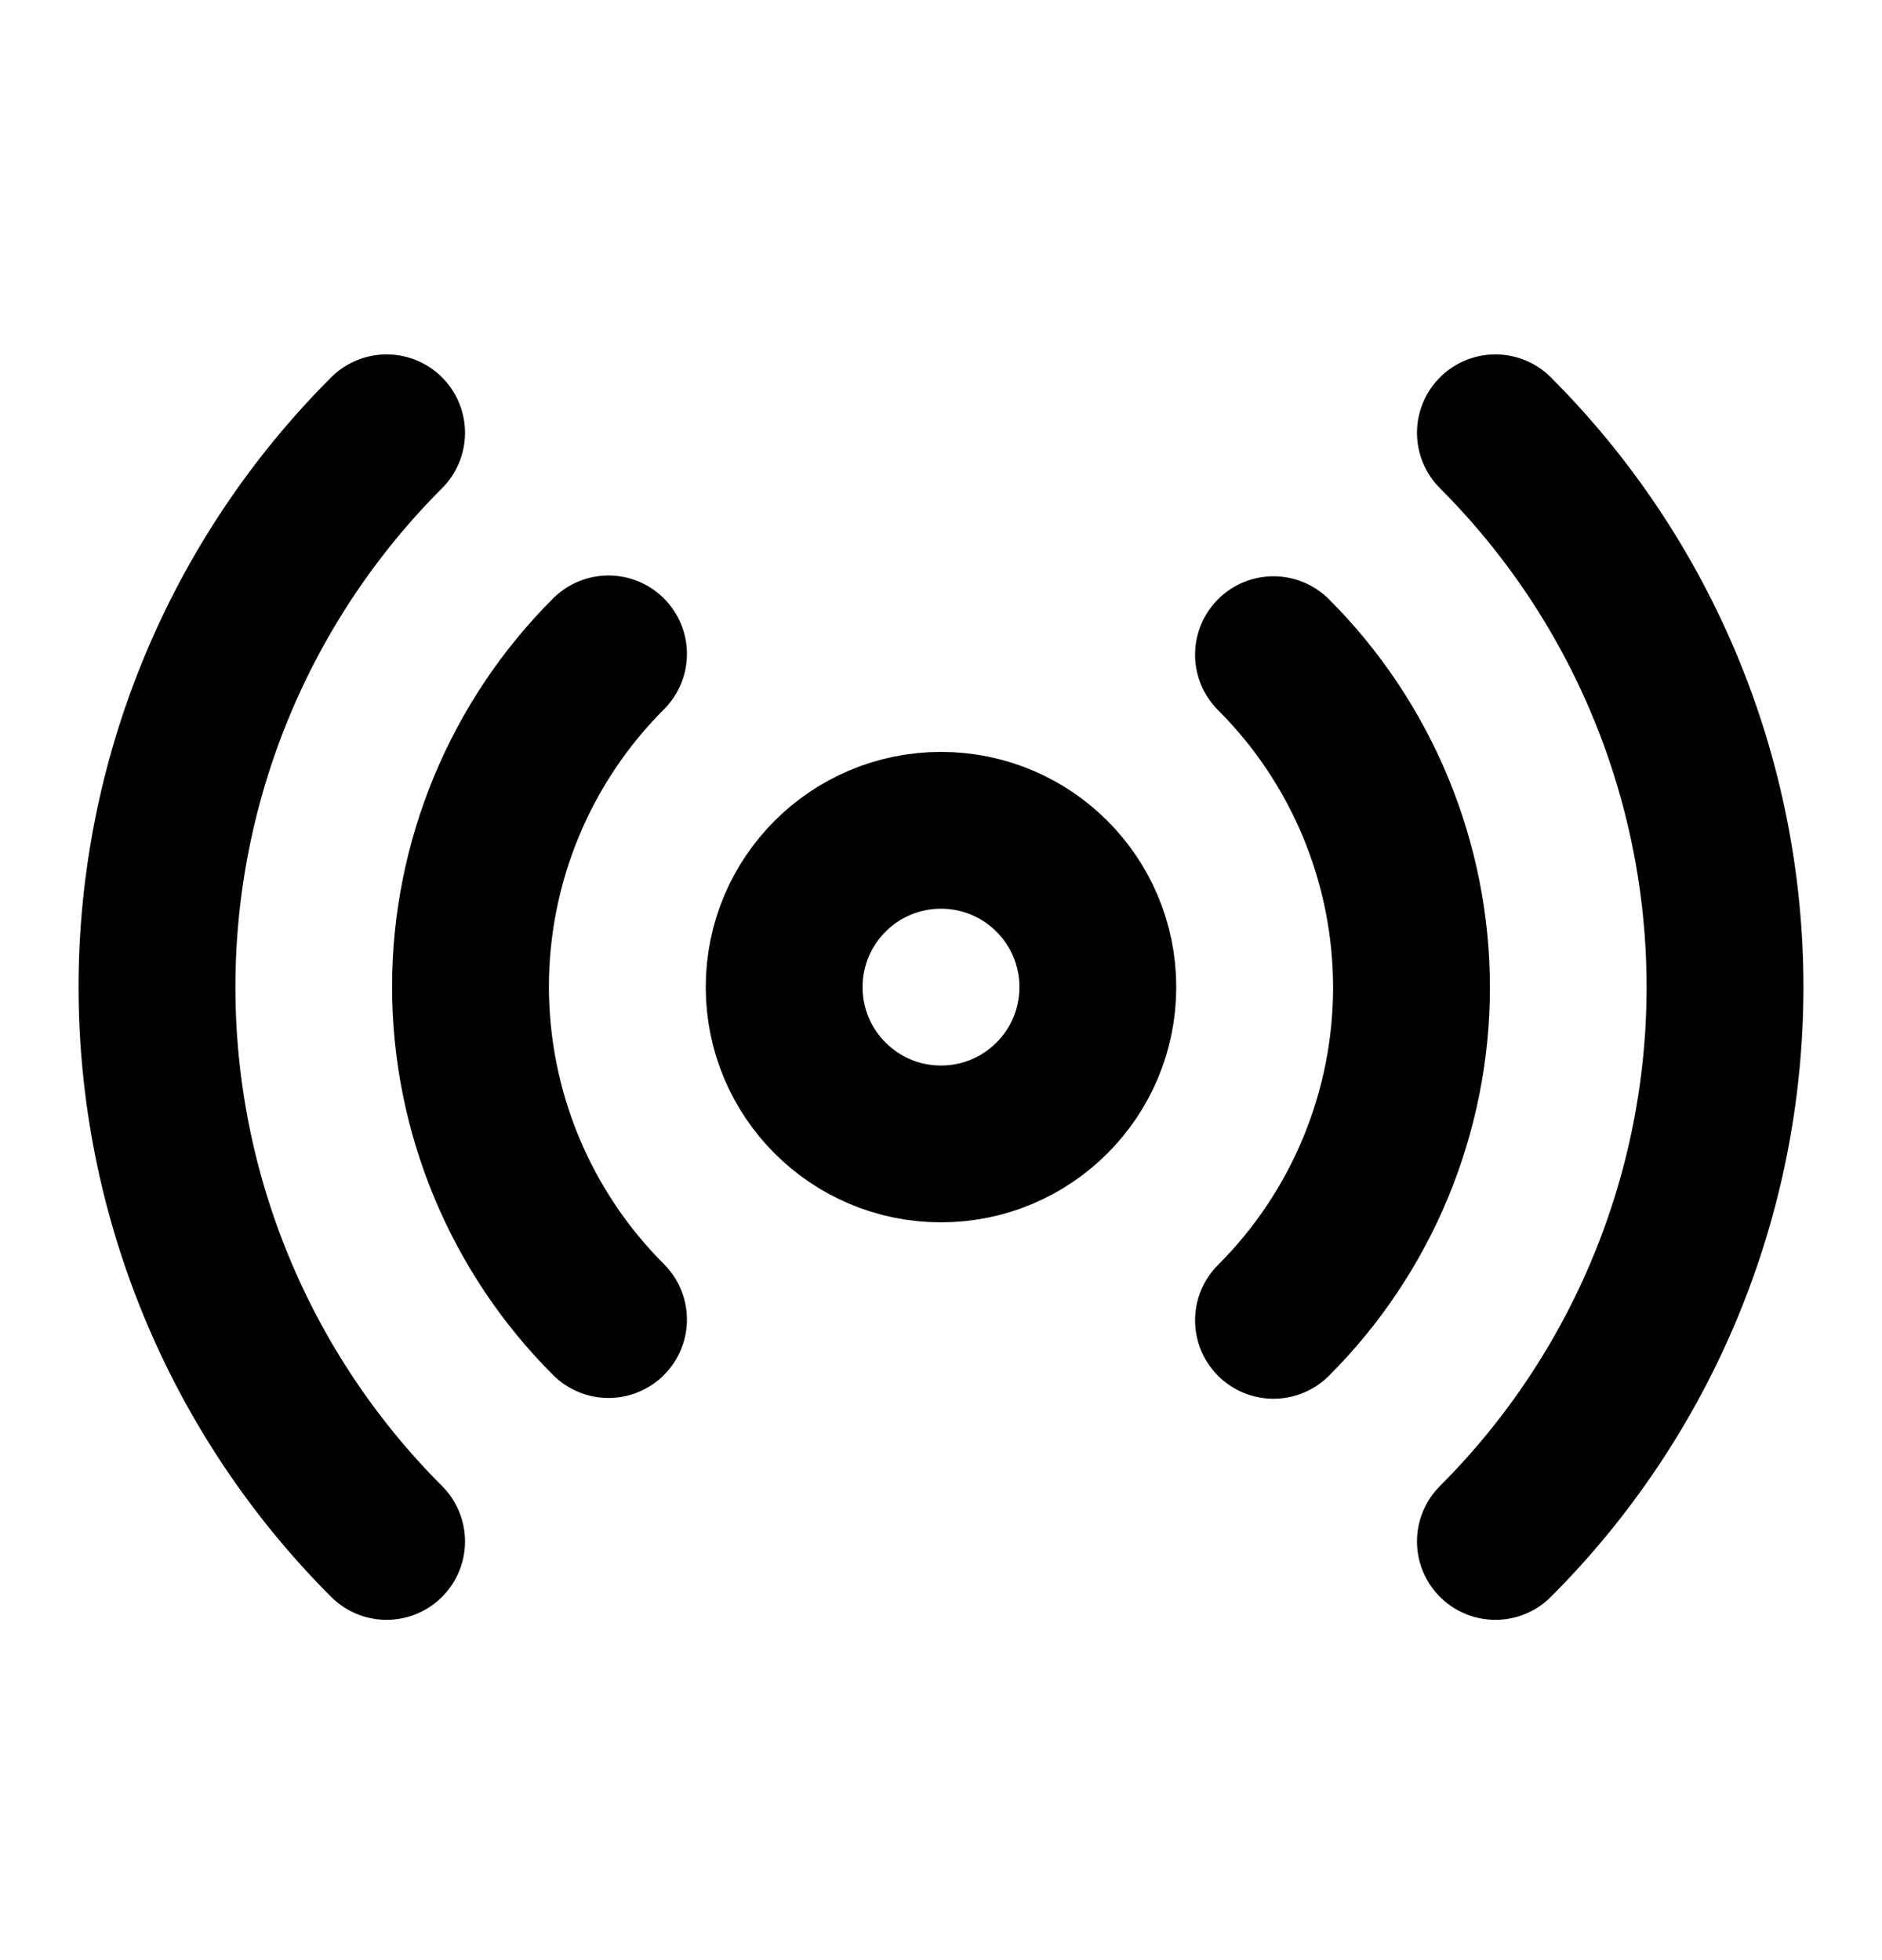 <svg width="24" height="25" viewBox="0 0 24 25" fill="none" xmlns="http://www.w3.org/2000/svg">
<path d="M12 14.59C13.105 14.59 14 13.695 14 12.59C14 11.485 13.105 10.59 12 10.59C10.895 10.59 10 11.485 10 12.59C10 13.695 10.895 14.59 12 14.59Z" stroke="black" stroke-width="2" stroke-linecap="round" stroke-linejoin="round"/>
<path d="M16.24 8.35C16.798 8.907 17.24 9.569 17.542 10.297C17.844 11.026 18 11.806 18 12.595C18 13.383 17.844 14.164 17.542 14.893C17.24 15.621 16.798 16.283 16.24 16.84M7.76 16.83C7.202 16.273 6.76 15.611 6.458 14.883C6.156 14.154 6 13.373 6 12.585C6 11.796 6.156 11.016 6.458 10.287C6.76 9.559 7.202 8.897 7.76 8.34M19.07 5.52C20.945 7.395 21.998 9.938 21.998 12.59C21.998 15.242 20.945 17.785 19.07 19.66M4.93 19.66C3.055 17.785 2.002 15.242 2.002 12.59C2.002 9.938 3.055 7.395 4.93 5.52" stroke="black" stroke-width="2" stroke-linecap="round" stroke-linejoin="round"/>
</svg>
